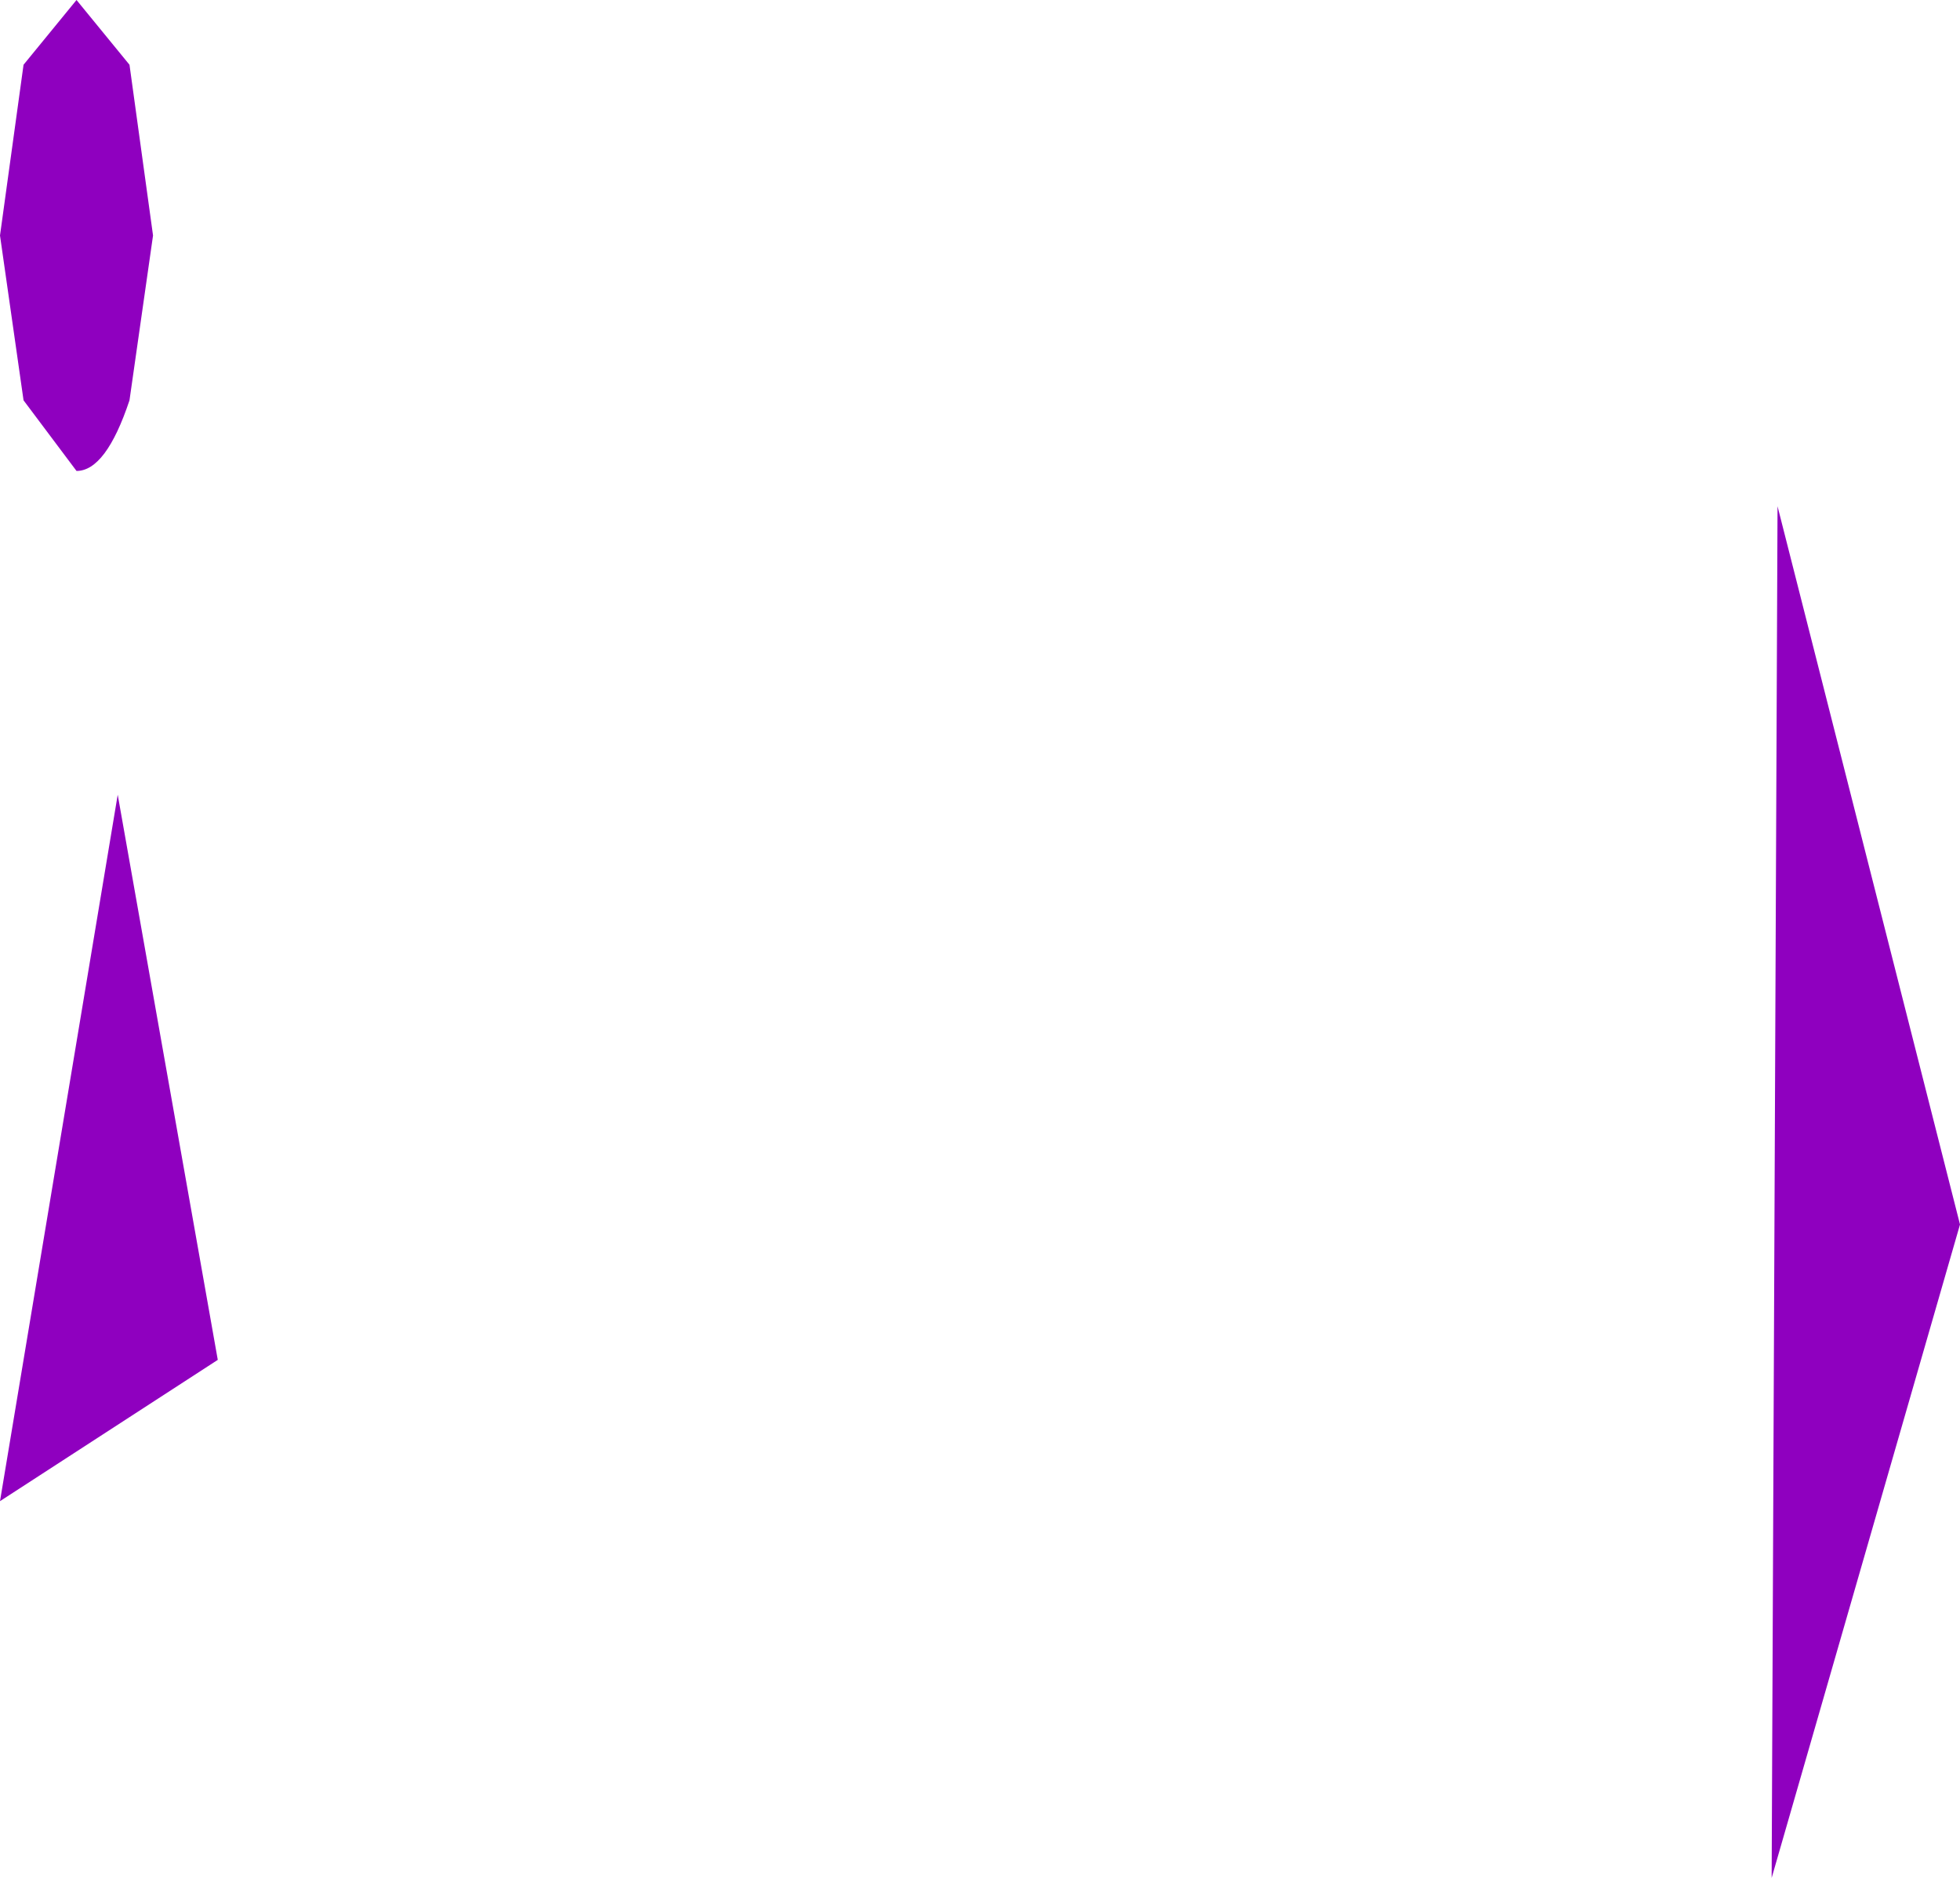 <?xml version="1.0" encoding="UTF-8" standalone="no"?>
<svg xmlns:xlink="http://www.w3.org/1999/xlink" height="15.95px" width="16.65px" xmlns="http://www.w3.org/2000/svg">
  <g transform="matrix(1.0, 0.0, 0.0, 1.0, 19.55, 179.05)">
    <path d="M-19.35 -178.5 L-18.9 -179.05 -18.45 -178.5 -18.25 -177.05 -18.45 -175.65 Q-18.65 -175.05 -18.9 -175.05 L-19.35 -175.65 -19.55 -177.05 -19.35 -178.5 M-19.55 -166.3 L-18.55 -172.3 -17.7 -167.5 -19.55 -166.3 M-2.9 -168.65 L-4.5 -163.1 -4.45 -174.75 -2.9 -168.65" fill="#8f00bf" fill-rule="evenodd" stroke="none"/>
  </g>
</svg>
